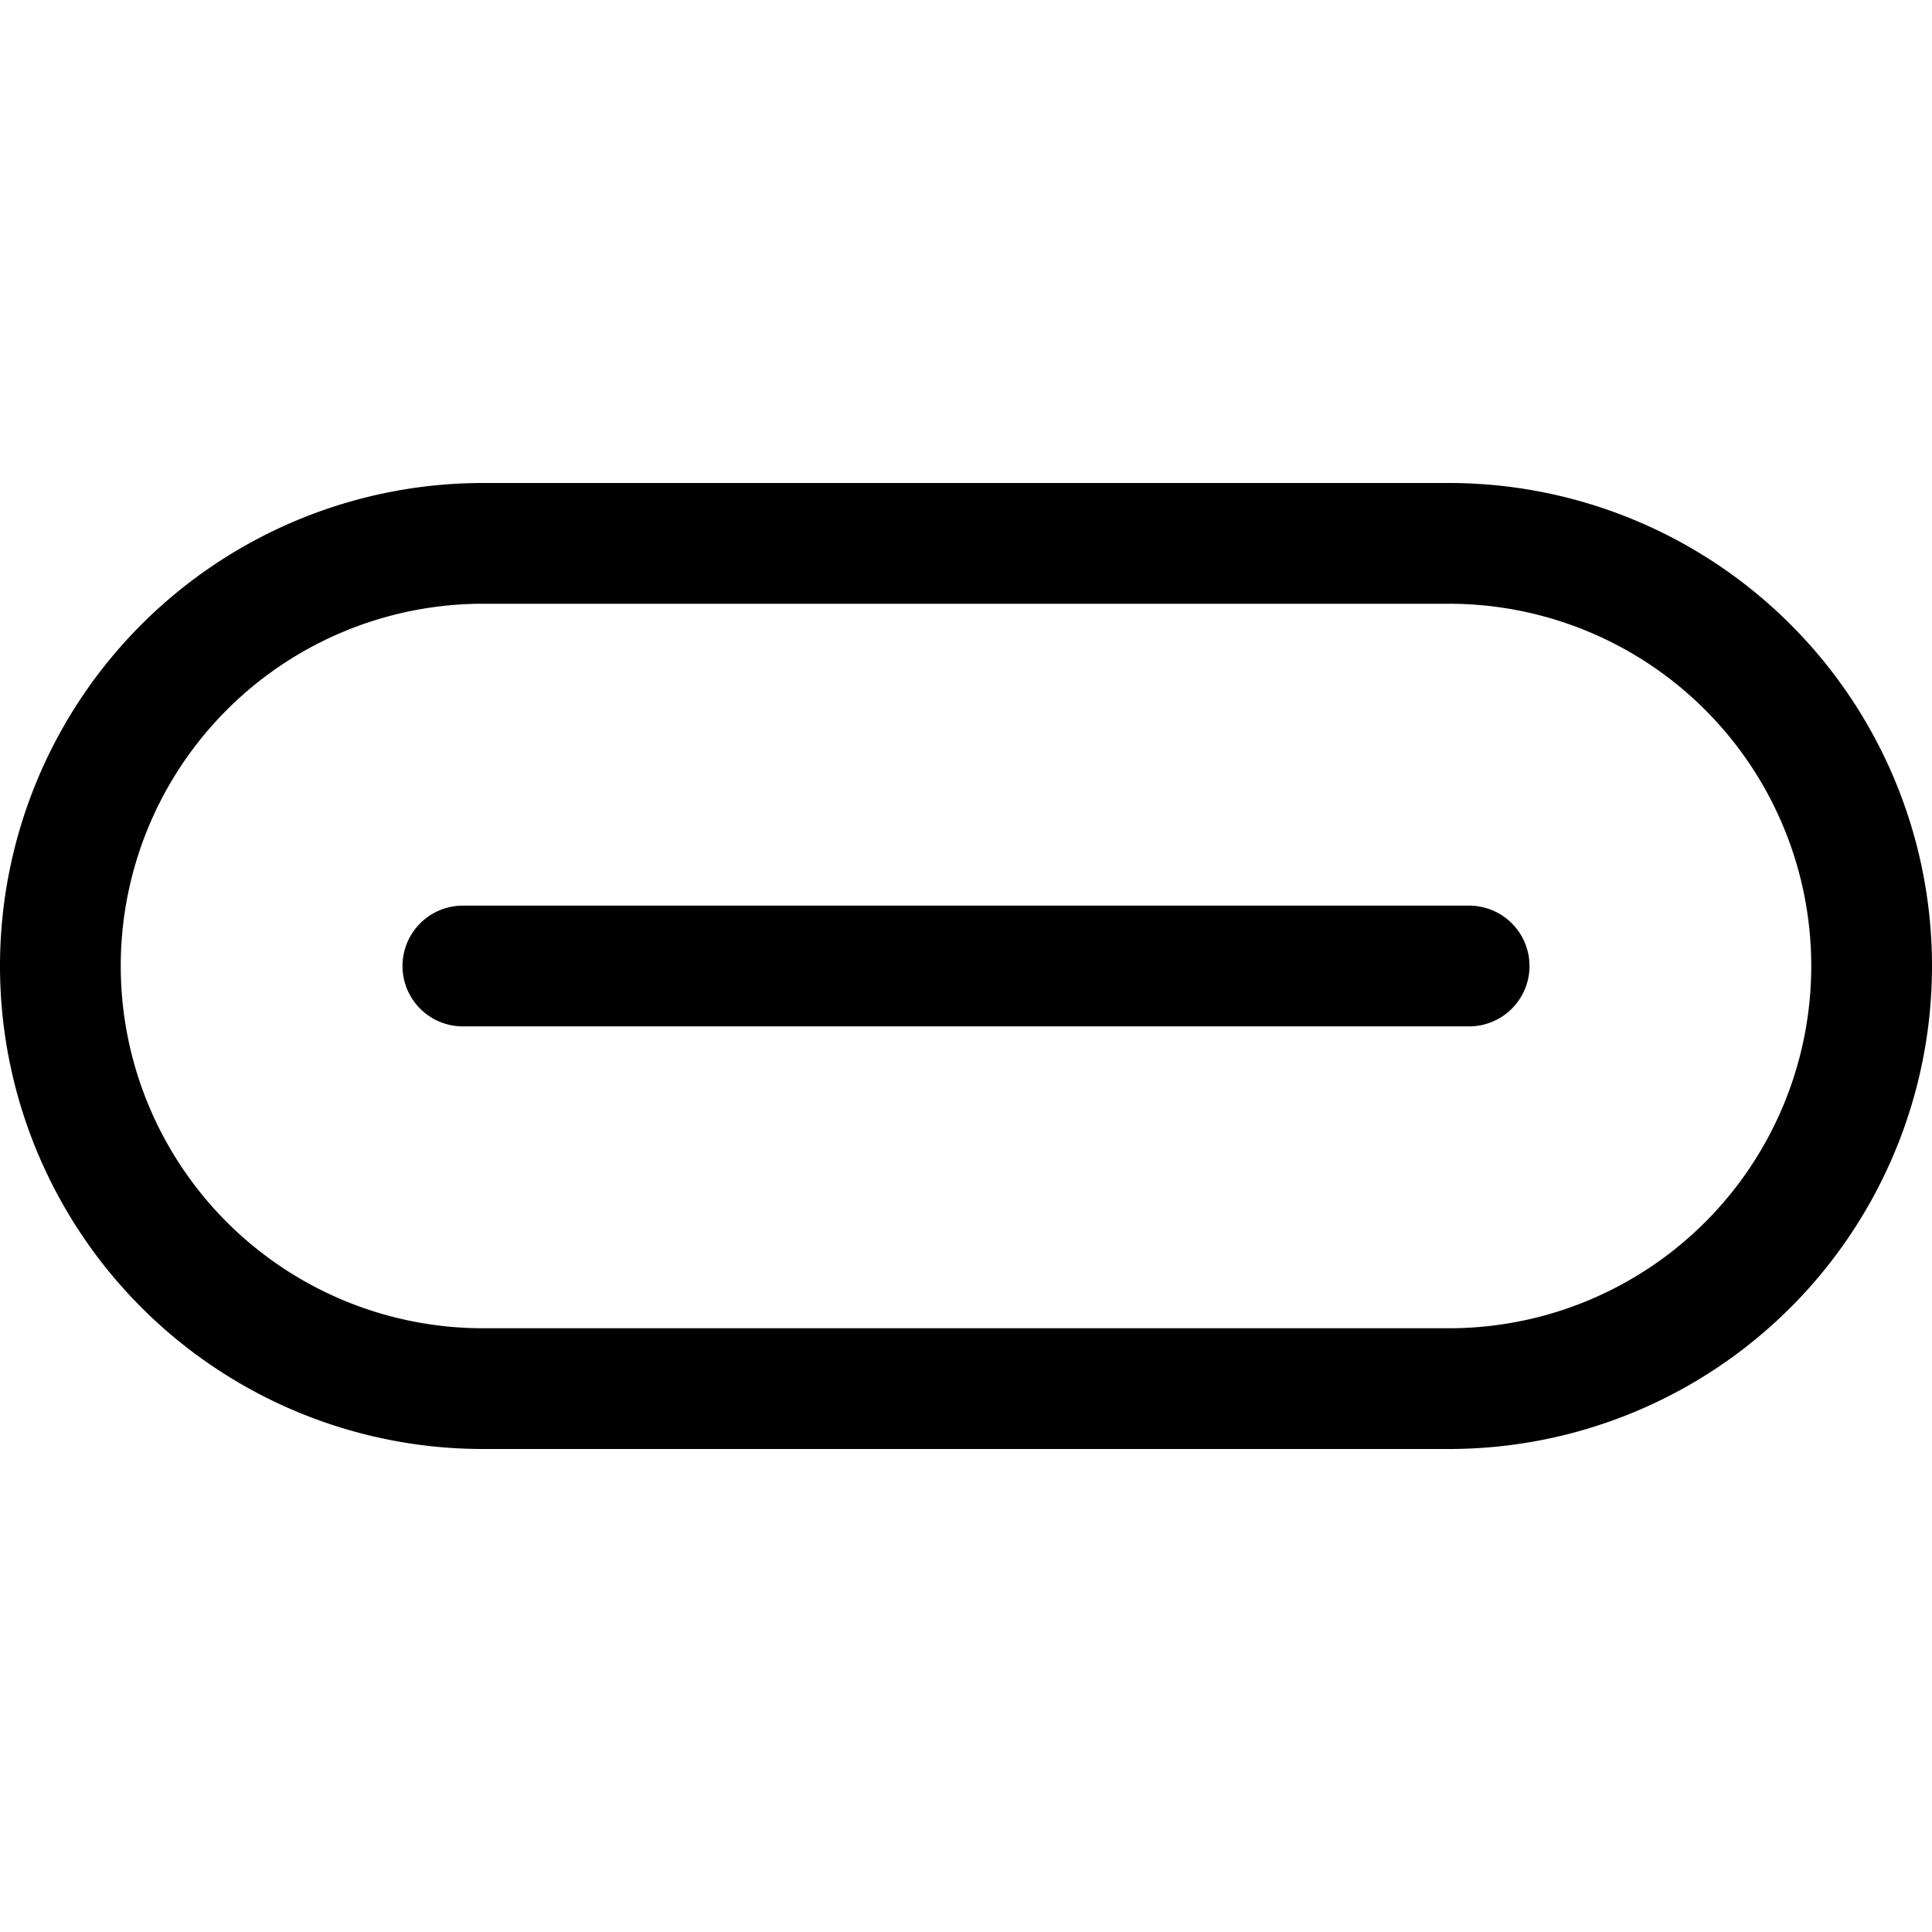 <svg xmlns="http://www.w3.org/2000/svg" width="24" height="24" fill="none" viewBox="0 0 24 24">
  <path stroke="currentColor" stroke-linecap="round" stroke-linejoin="round" stroke-width="1.5" d="M5.75 12h12.5M6 17.25h12a5.25 5.25 0 1 0 0-10.5H6a5.25 5.25 0 0 0 0 10.5Z"/>
</svg>
